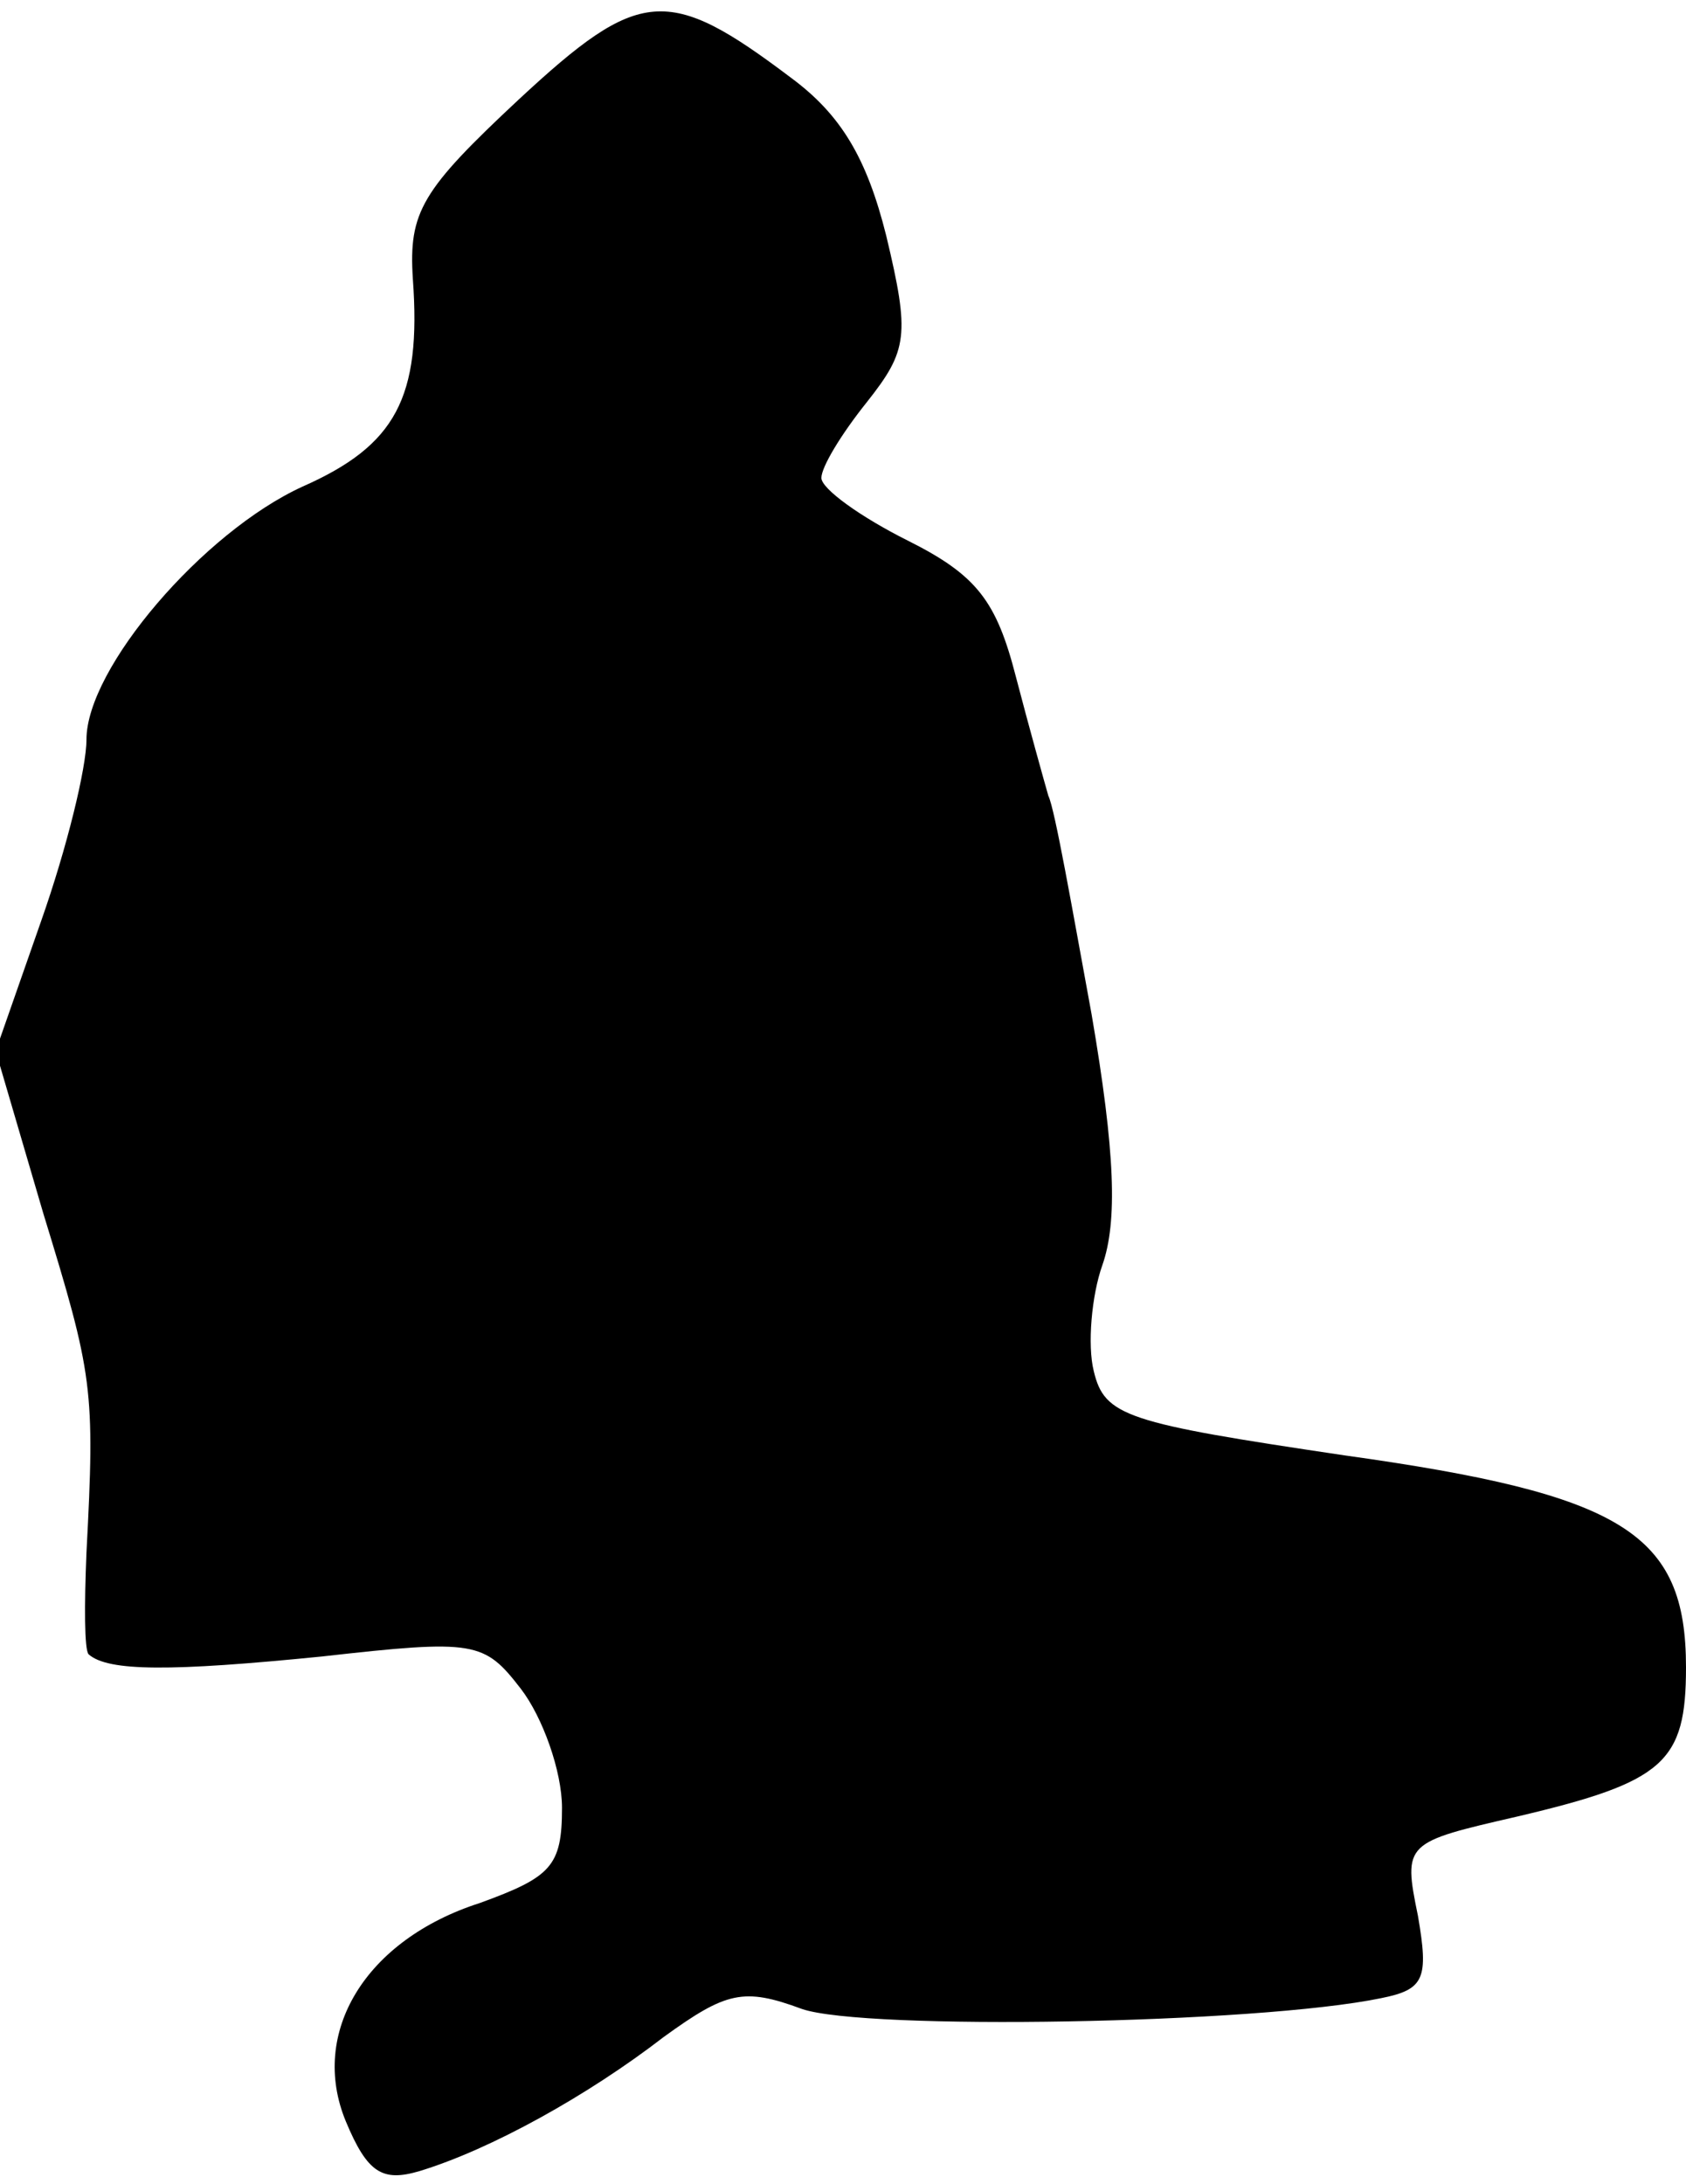 <?xml version="1.0" standalone="no"?>
<!DOCTYPE svg PUBLIC "-//W3C//DTD SVG 20010904//EN"
 "http://www.w3.org/TR/2001/REC-SVG-20010904/DTD/svg10.dtd">
<svg version="1.0" xmlns="http://www.w3.org/2000/svg"
 width="78pt" height="101pt" viewBox="0 0 78 101"
 preserveAspectRatio="xMidYMid meet">
<g transform="translate(0,101) scale(0.1,-0.1)"
fill="#000000" stroke="none">
<path fill="#000000" stroke="none" d="M240 964 c-45 -42 -51 -52 -49 -83 4
-55 -8 -77 -51 -96 -46 -21 -100 -84 -100 -117 0 -13 -9 -50 -21 -84 l-21 -60
22 -75 c23 -75 24 -81 20 -157 -1 -24 -1 -45 1 -47 9 -8 38 -8 108 -1 71 8 75
7 92 -15 10 -13 19 -38 19 -55 0 -27 -5 -32 -38 -44 -53 -17 -79 -60 -62 -101
10 -24 17 -28 34 -23 33 10 78 35 113 62 29 21 37 23 64 13 29 -10 210 -7 268
5 20 4 22 9 17 38 -7 34 -6 34 46 46 68 16 78 25 78 69 0 62 -29 80 -158 98
-101 15 -111 18 -116 39 -3 12 -1 35 4 49 7 20 6 52 -5 116 -9 49 -17 95 -20
101 -2 7 -9 32 -15 55 -9 35 -18 47 -50 63 -22 11 -40 24 -40 29 0 5 9 20 21
35 19 24 20 31 9 77 -9 36 -21 56 -44 73 -57 43 -70 42 -126 -10z"/>
</g>
</svg>
